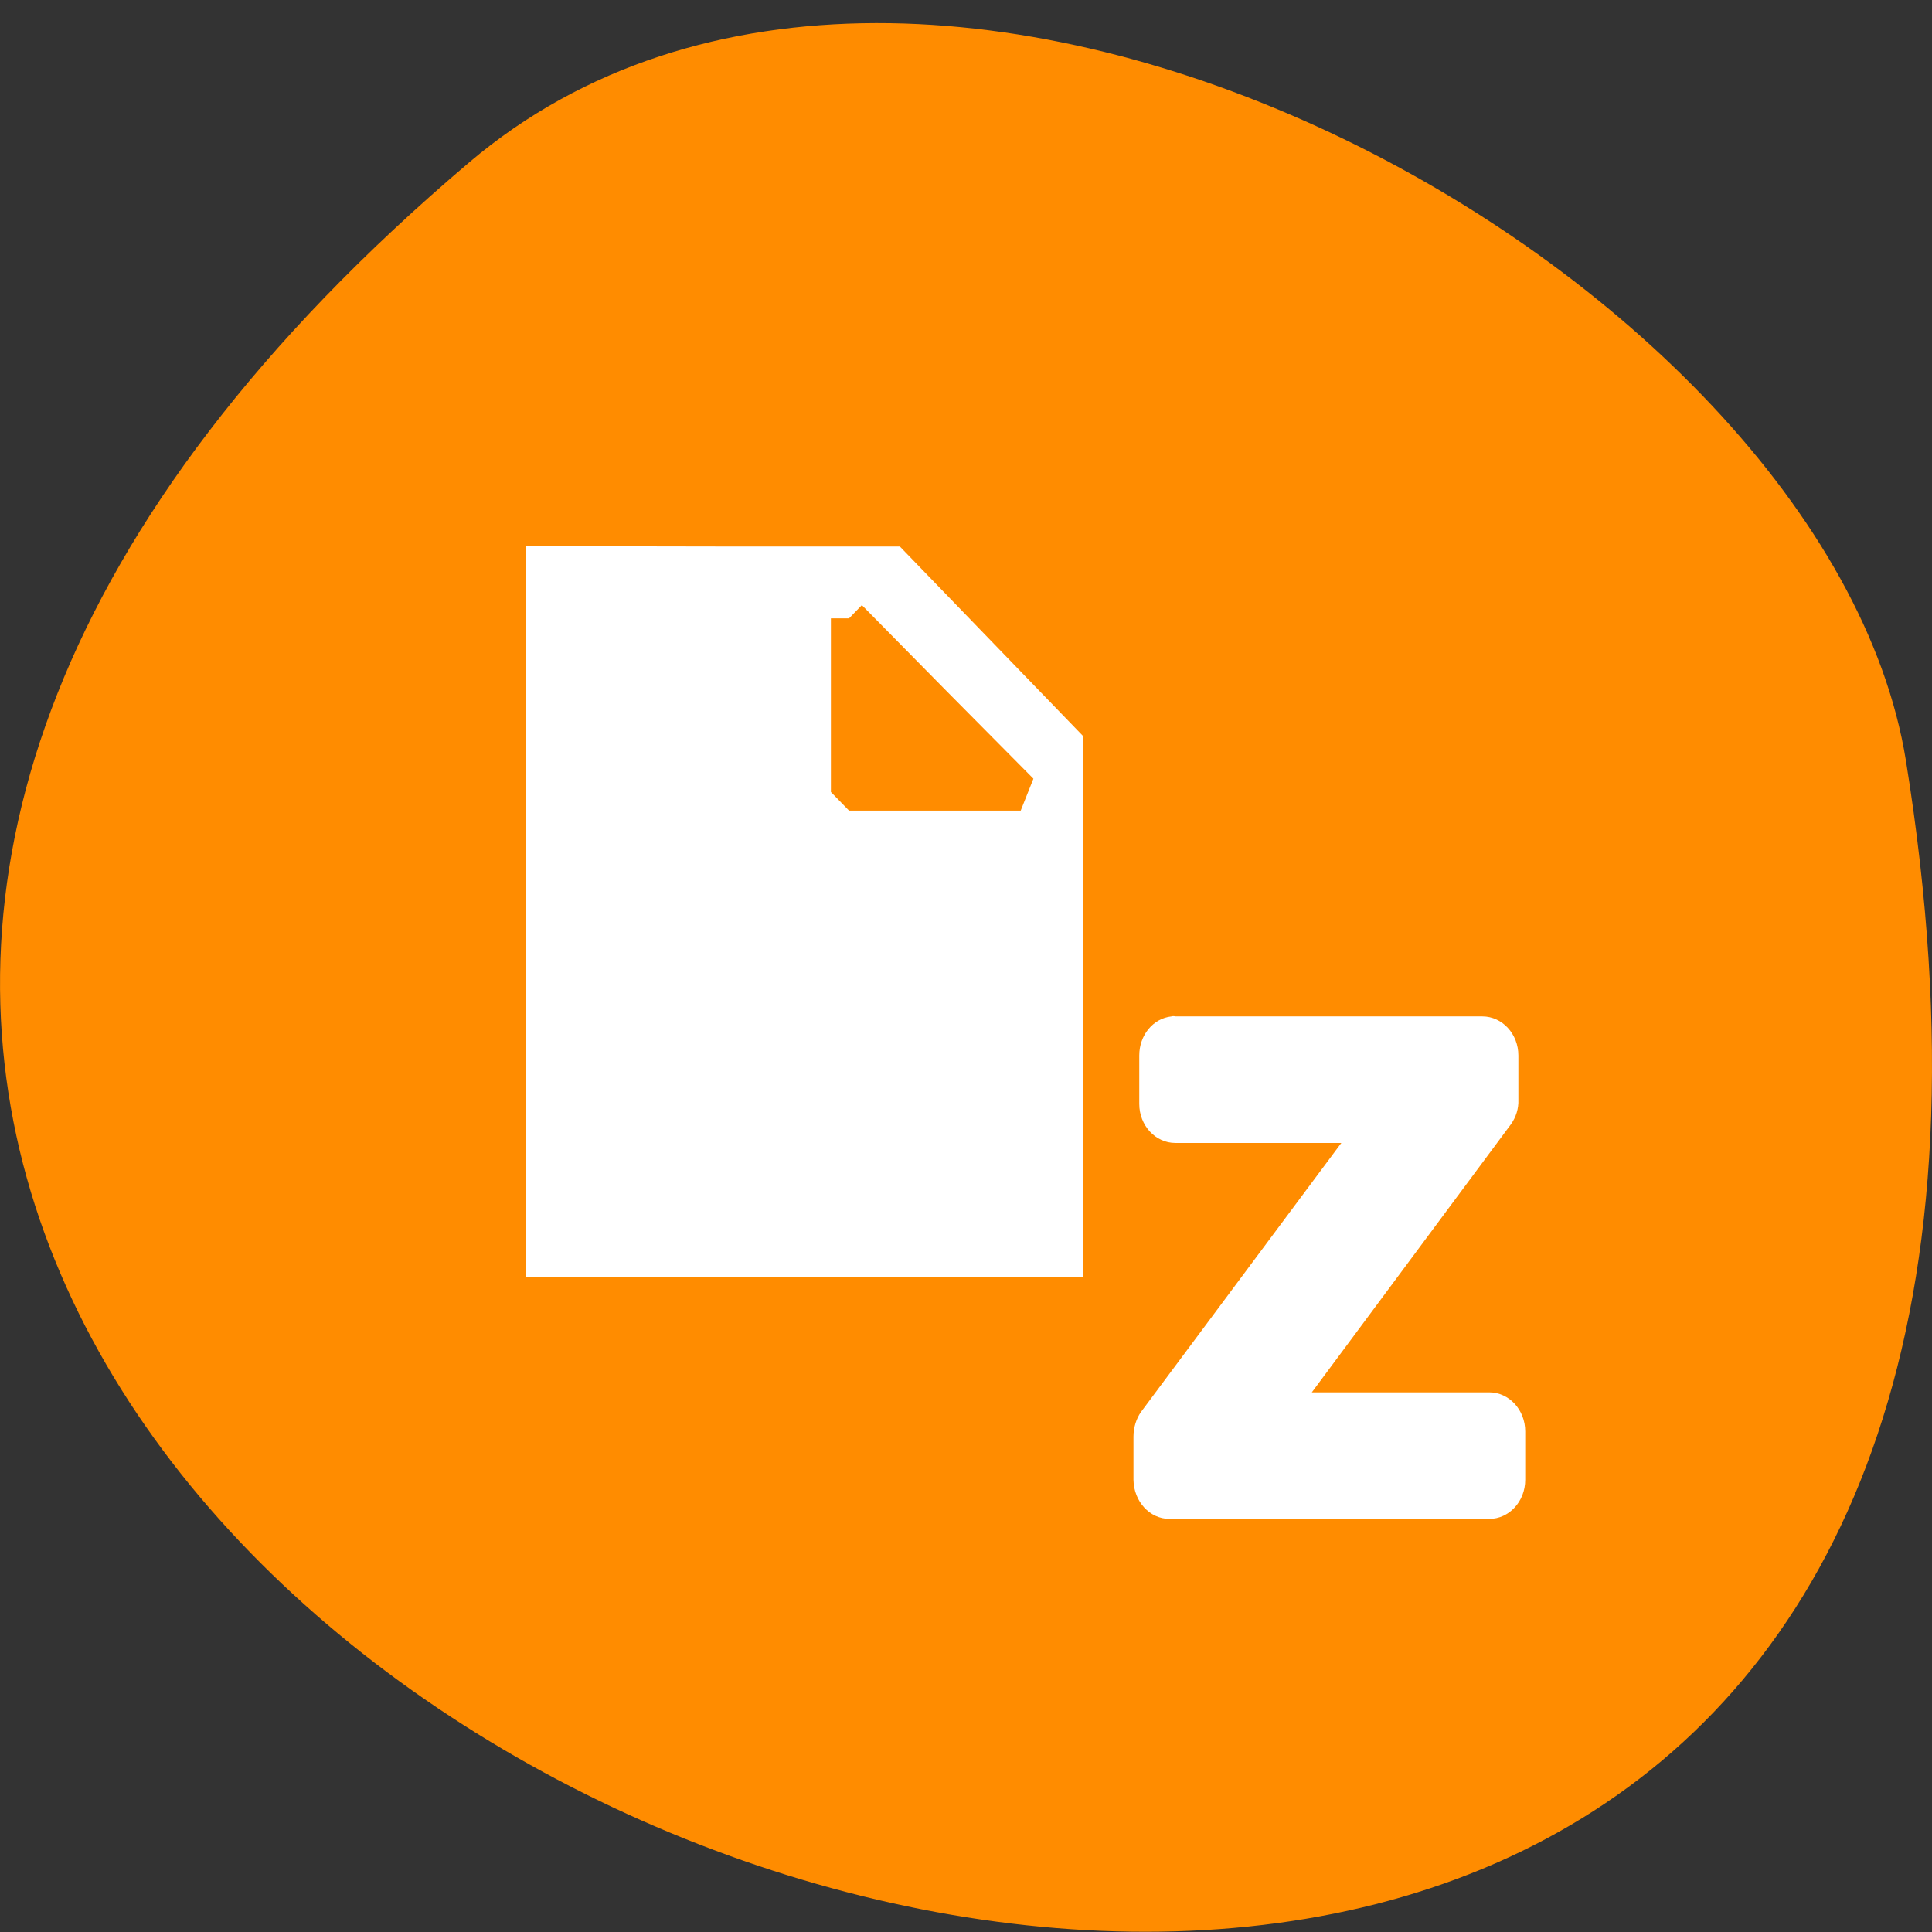 <svg xmlns="http://www.w3.org/2000/svg" viewBox="0 0 22 22"><rect x="0" y="0" width="22" height="22" fill="#333333" stroke="none"/><path d="m 5.344 1.848 c -19.367 16.422 20.449 32.21 16.359 6.813 c -0.898 -5.566 -11.141 -11.238 -16.359 -6.813" fill="#ff8c00"/><path d="m 51.56 116.86 v -4.48 l 2.327 0.004 h 2.327 l 2.292 2.311 l 0.004 3.32 v 3.32 h -6.95 v -4.48" transform="matrix(0.88 0 0 0.903 -39.27 -95.14)" fill="#fff" stroke="#fff" stroke-width="0.265"/><path d="m 53.18 115.04 c 0.737 0.731 1.479 1.463 2.221 2.19 c -0.742 0 -1.483 0 -2.221 0 c 0 -0.727 0 -1.459 0 -2.19" transform="matrix(0.88 0 0 0.903 -37.13 -96.84)" fill="#ff8c00" stroke="#ff8c00" stroke-linejoin="bevel" stroke-width="0.47"/><path d="m 13.34 11.574 c -0.211 0.023 -0.367 0.215 -0.367 0.445 v 0.551 c 0 0.246 0.184 0.445 0.41 0.445 h 1.891 l -2.281 3.063 c -0.055 0.078 -0.086 0.18 -0.086 0.281 v 0.492 c 0.004 0.246 0.184 0.445 0.41 0.445 h 3.641 c 0.227 0 0.41 -0.199 0.41 -0.445 v -0.551 c 0 -0.246 -0.184 -0.445 -0.41 -0.445 h -2.02 l 2.266 -3.051 c 0.059 -0.082 0.09 -0.18 0.086 -0.281 v -0.504 c 0 -0.246 -0.184 -0.445 -0.41 -0.445 h -3.496 c -0.016 -0.004 -0.031 -0.004 -0.043 0" fill="#fff"/></svg>